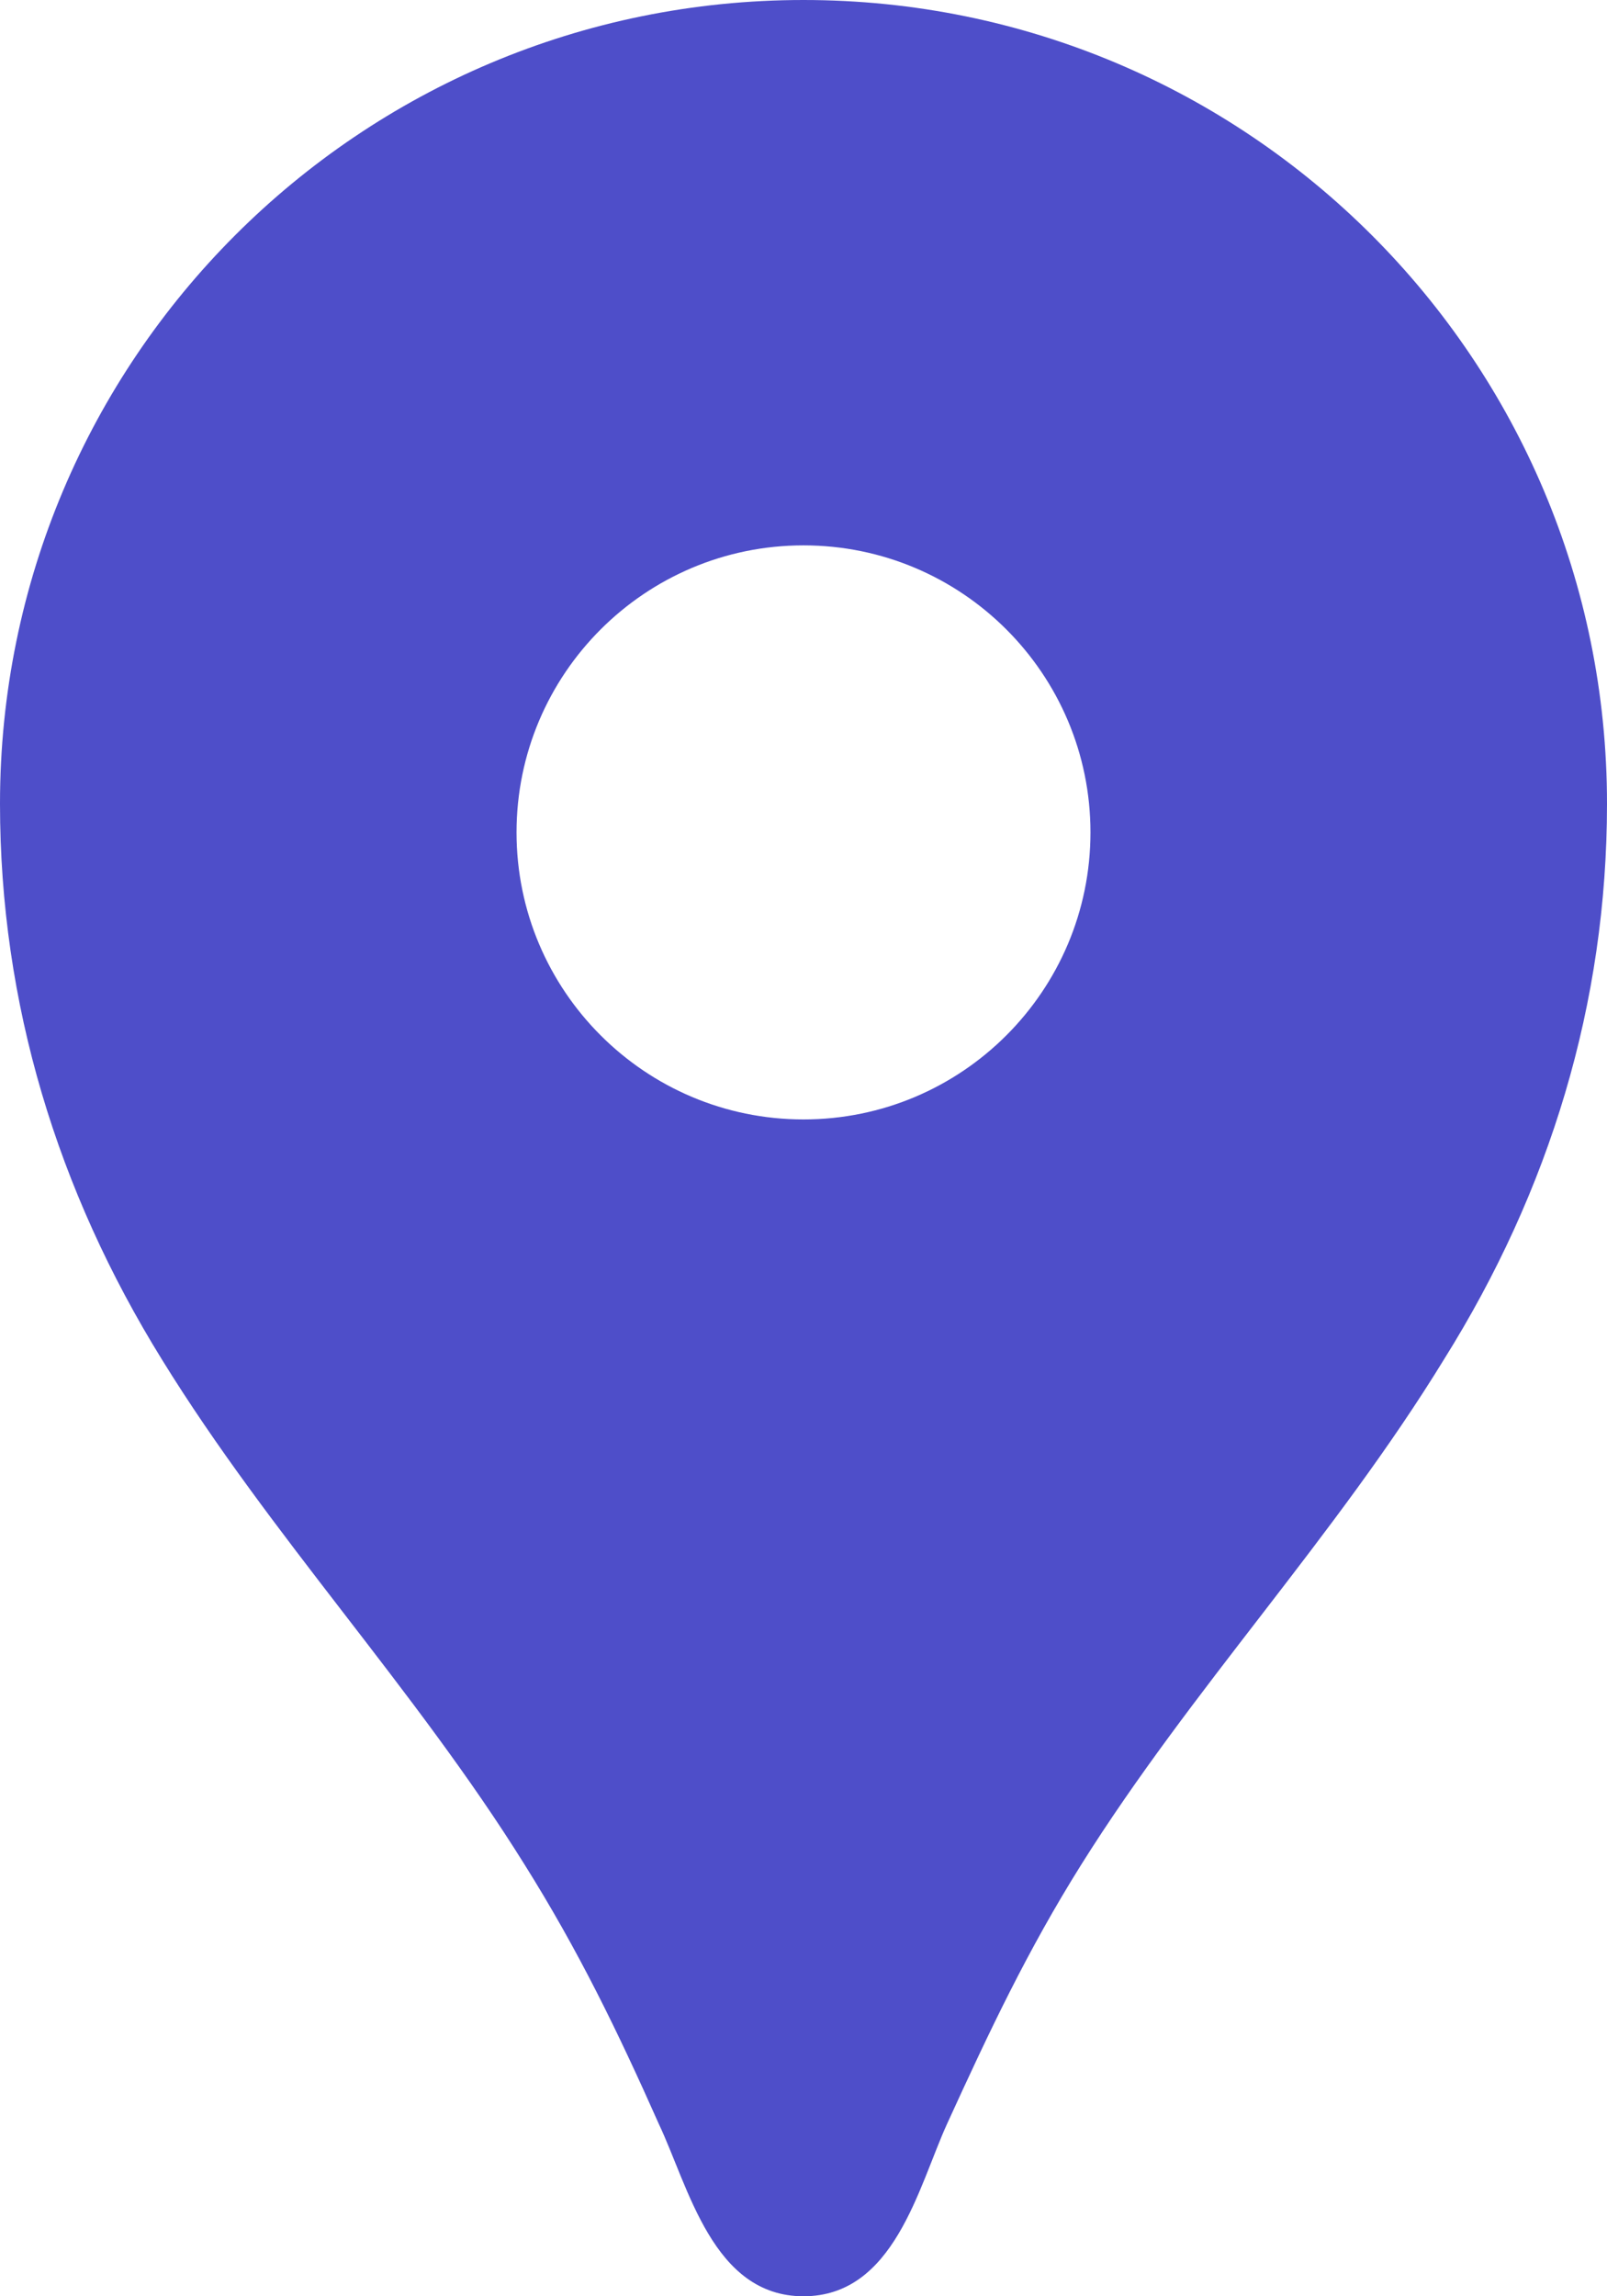 <svg width="14" height="20" viewBox="0 0 14 20" fill="none" xmlns="http://www.w3.org/2000/svg">
<path d="M7 0C3.13 0 0 3.13 0 7C0 8.74 0.5 10.37 1.41 11.84C2.36 13.38 3.61 14.7 4.57 16.24C5.04 16.99 5.38 17.69 5.74 18.5C6 19.05 6.21 20 7 20C7.79 20 8 19.05 8.25 18.5C8.62 17.69 8.95 16.99 9.42 16.24C10.38 14.71 11.63 13.39 12.58 11.84C13.5 10.37 14 8.74 14 7C14 3.13 10.87 0 7 0ZM7 9.75C5.62 9.75 4.5 8.63 4.5 7.25C4.5 5.87 5.62 4.75 7 4.75C8.38 4.75 9.5 5.87 9.5 7.25C9.5 8.63 8.38 9.75 7 9.75Z" fill="#4E4EC9"/>
</svg>
